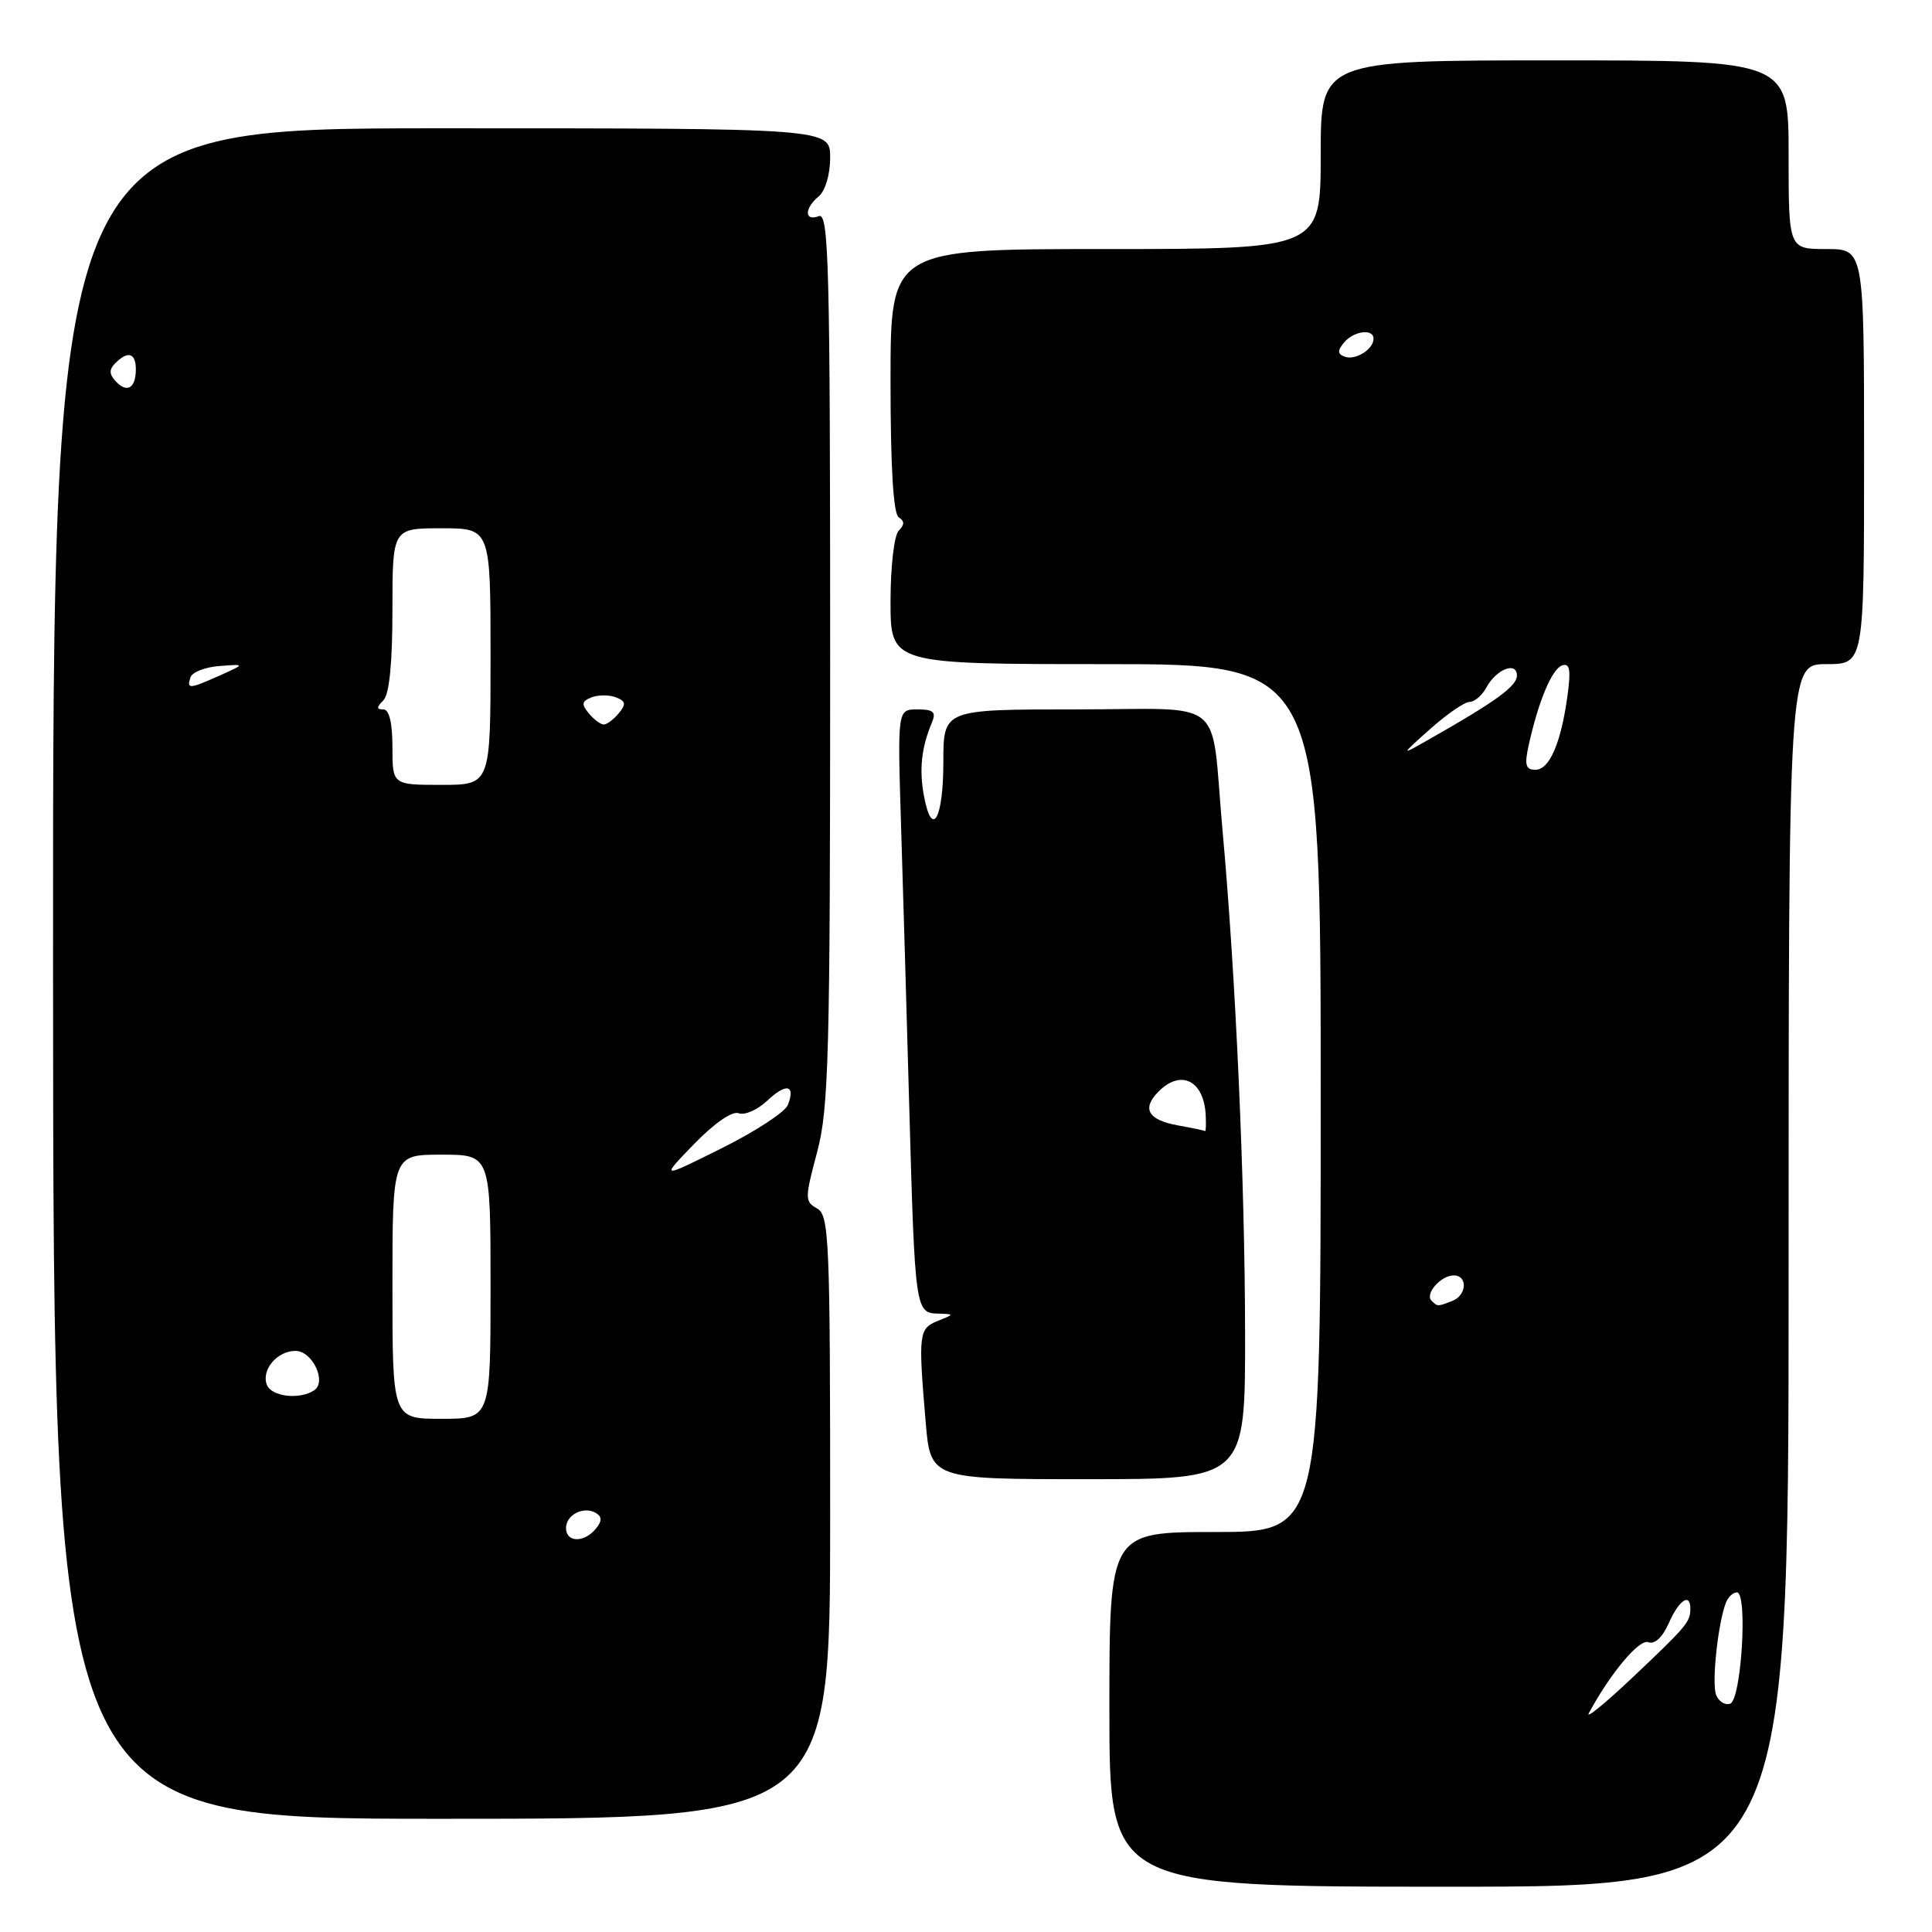 <?xml version="1.0" encoding="UTF-8" standalone="no"?>
<!DOCTYPE svg PUBLIC "-//W3C//DTD SVG 1.1//EN" "http://www.w3.org/Graphics/SVG/1.1/DTD/svg11.dtd" >
<svg xmlns="http://www.w3.org/2000/svg" xmlns:xlink="http://www.w3.org/1999/xlink" version="1.1" viewBox="0 0 256 256">
 <g >
 <path fill="currentColor"
d=" M 237.00 169.00 C 237.00 88.00 237.00 88.00 242.00 88.00 C 247.00 88.00 247.00 88.00 247.00 60.50 C 247.00 33.00 247.00 33.00 242.00 33.00 C 237.00 33.00 237.00 33.00 237.00 20.50 C 237.00 8.00 237.00 8.00 206.00 8.00 C 175.00 8.00 175.00 8.00 175.00 20.50 C 175.00 33.00 175.00 33.00 146.50 33.00 C 118.00 33.00 118.00 33.00 118.00 50.44 C 118.00 61.92 118.37 68.11 119.09 68.55 C 119.87 69.04 119.87 69.53 119.09 70.31 C 118.48 70.92 118.00 75.06 118.00 79.70 C 118.00 88.00 118.00 88.00 146.50 88.00 C 175.00 88.00 175.00 88.00 175.00 145.50 C 175.00 203.00 175.00 203.00 161.00 203.00 C 147.00 203.00 147.00 203.00 147.00 226.50 C 147.00 250.00 147.00 250.00 192.00 250.00 C 237.00 250.00 237.00 250.00 237.00 169.00 Z  M 110.00 201.05 C 110.00 164.21 109.87 161.02 108.27 160.13 C 106.63 159.21 106.63 158.83 108.27 152.67 C 109.82 146.86 110.00 139.94 110.00 87.12 C 110.00 35.04 109.82 28.13 108.50 28.64 C 106.56 29.38 106.56 27.61 108.50 26.00 C 109.36 25.29 110.00 23.10 110.00 20.88 C 110.00 17.00 110.00 17.00 58.49 17.00 C 6.99 17.00 6.99 17.00 7.03 129.00 C 7.07 241.00 7.07 241.00 58.54 241.00 C 110.00 241.00 110.00 241.00 110.00 201.05 Z  M 164.98 176.75 C 164.96 156.60 163.75 129.50 161.99 110.00 C 160.36 91.96 162.85 94.00 142.48 94.00 C 125.00 94.00 125.00 94.00 125.00 100.94 C 125.00 108.50 123.50 111.18 122.44 105.51 C 121.77 101.98 122.09 99.06 123.48 95.75 C 124.07 94.34 123.70 94.00 121.57 94.00 C 118.92 94.00 118.92 94.00 119.39 109.25 C 119.65 117.64 120.15 134.62 120.49 147.00 C 121.23 173.49 121.30 173.98 124.27 174.06 C 126.50 174.13 126.50 174.13 124.25 175.03 C 121.75 176.04 121.66 176.72 122.65 188.35 C 123.29 196.00 123.29 196.00 144.15 196.00 C 165.00 196.00 165.00 196.00 164.98 176.75 Z  M 210.53 227.00 C 213.40 221.69 217.21 217.14 218.41 217.60 C 219.25 217.93 220.29 216.96 221.13 215.06 C 222.51 211.94 224.01 210.99 223.98 213.25 C 223.96 214.94 223.42 215.57 216.08 222.50 C 212.58 225.80 210.09 227.82 210.53 227.00 Z  M 227.39 224.57 C 226.79 223.02 227.63 215.12 228.69 212.37 C 228.98 211.62 229.64 211.00 230.15 211.00 C 231.61 211.00 230.74 225.26 229.25 225.75 C 228.56 225.98 227.73 225.45 227.39 224.57 Z  M 189.68 172.34 C 188.77 171.44 190.93 169.00 192.62 169.00 C 194.52 169.00 194.36 171.65 192.42 172.39 C 190.46 173.14 190.48 173.14 189.68 172.34 Z  M 202.55 98.79 C 203.83 92.96 205.64 88.62 206.99 88.17 C 208.01 87.83 208.17 88.74 207.70 92.18 C 206.84 98.48 205.31 102.00 203.45 102.00 C 202.16 102.00 201.98 101.36 202.55 98.79 Z  M 189.50 96.60 C 191.70 94.64 194.05 93.02 194.71 93.01 C 195.38 93.01 196.38 92.15 196.94 91.12 C 198.25 88.67 201.00 87.59 201.00 89.52 C 201.00 90.91 198.25 92.92 189.50 97.89 C 185.50 100.17 185.50 100.17 189.50 96.60 Z  M 178.21 47.27 C 177.22 46.91 177.19 46.48 178.08 45.40 C 179.37 43.85 182.00 43.50 182.00 44.88 C 182.00 46.28 179.62 47.77 178.21 47.27 Z  M 75.00 202.47 C 75.00 200.69 77.40 199.51 79.00 200.50 C 79.79 200.99 79.77 201.58 78.93 202.59 C 77.37 204.46 75.00 204.39 75.00 202.47 Z  M 52.00 170.50 C 52.00 153.00 52.00 153.00 58.50 153.00 C 65.00 153.00 65.00 153.00 65.00 170.50 C 65.00 188.00 65.00 188.00 58.50 188.00 C 52.00 188.00 52.00 188.00 52.00 170.50 Z  M 35.36 183.49 C 34.60 181.51 36.73 179.00 39.15 179.00 C 41.40 179.00 43.34 183.11 41.62 184.23 C 39.68 185.51 35.96 185.06 35.36 183.49 Z  M 91.98 151.58 C 94.66 148.82 97.03 147.18 97.88 147.51 C 98.67 147.81 100.36 147.07 101.65 145.86 C 104.19 143.47 105.43 143.72 104.40 146.41 C 104.04 147.34 100.09 149.93 95.62 152.15 C 87.50 156.20 87.50 156.20 91.98 151.58 Z  M 52.00 99.00 C 52.00 95.78 51.57 94.00 50.80 94.00 C 49.87 94.00 49.87 93.73 50.80 92.80 C 51.59 92.01 52.00 87.87 52.00 80.80 C 52.00 70.00 52.00 70.00 58.50 70.00 C 65.00 70.00 65.00 70.00 65.00 87.00 C 65.00 104.00 65.00 104.00 58.50 104.00 C 52.00 104.00 52.00 104.00 52.00 99.00 Z  M 78.01 94.51 C 77.01 93.31 77.08 92.91 78.39 92.40 C 79.27 92.06 80.73 92.06 81.61 92.40 C 82.92 92.91 82.99 93.31 81.99 94.51 C 81.31 95.33 80.42 96.00 80.00 96.00 C 79.58 96.00 78.69 95.33 78.01 94.51 Z  M 25.24 89.75 C 25.47 89.06 27.19 88.39 29.08 88.25 C 32.50 87.99 32.50 87.99 29.14 89.50 C 25.05 91.32 24.72 91.34 25.24 89.75 Z  M 15.33 50.52 C 14.46 49.58 14.44 48.96 15.28 48.12 C 16.95 46.45 18.00 46.76 18.00 48.94 C 18.00 51.44 16.82 52.14 15.33 50.52 Z  M 156.08 149.12 C 152.10 148.40 151.25 146.89 153.53 144.62 C 156.49 141.65 159.53 143.18 159.76 147.75 C 159.82 148.99 159.79 149.94 159.69 149.87 C 159.58 149.80 157.96 149.46 156.08 149.12 Z "/>
</g>
</svg>